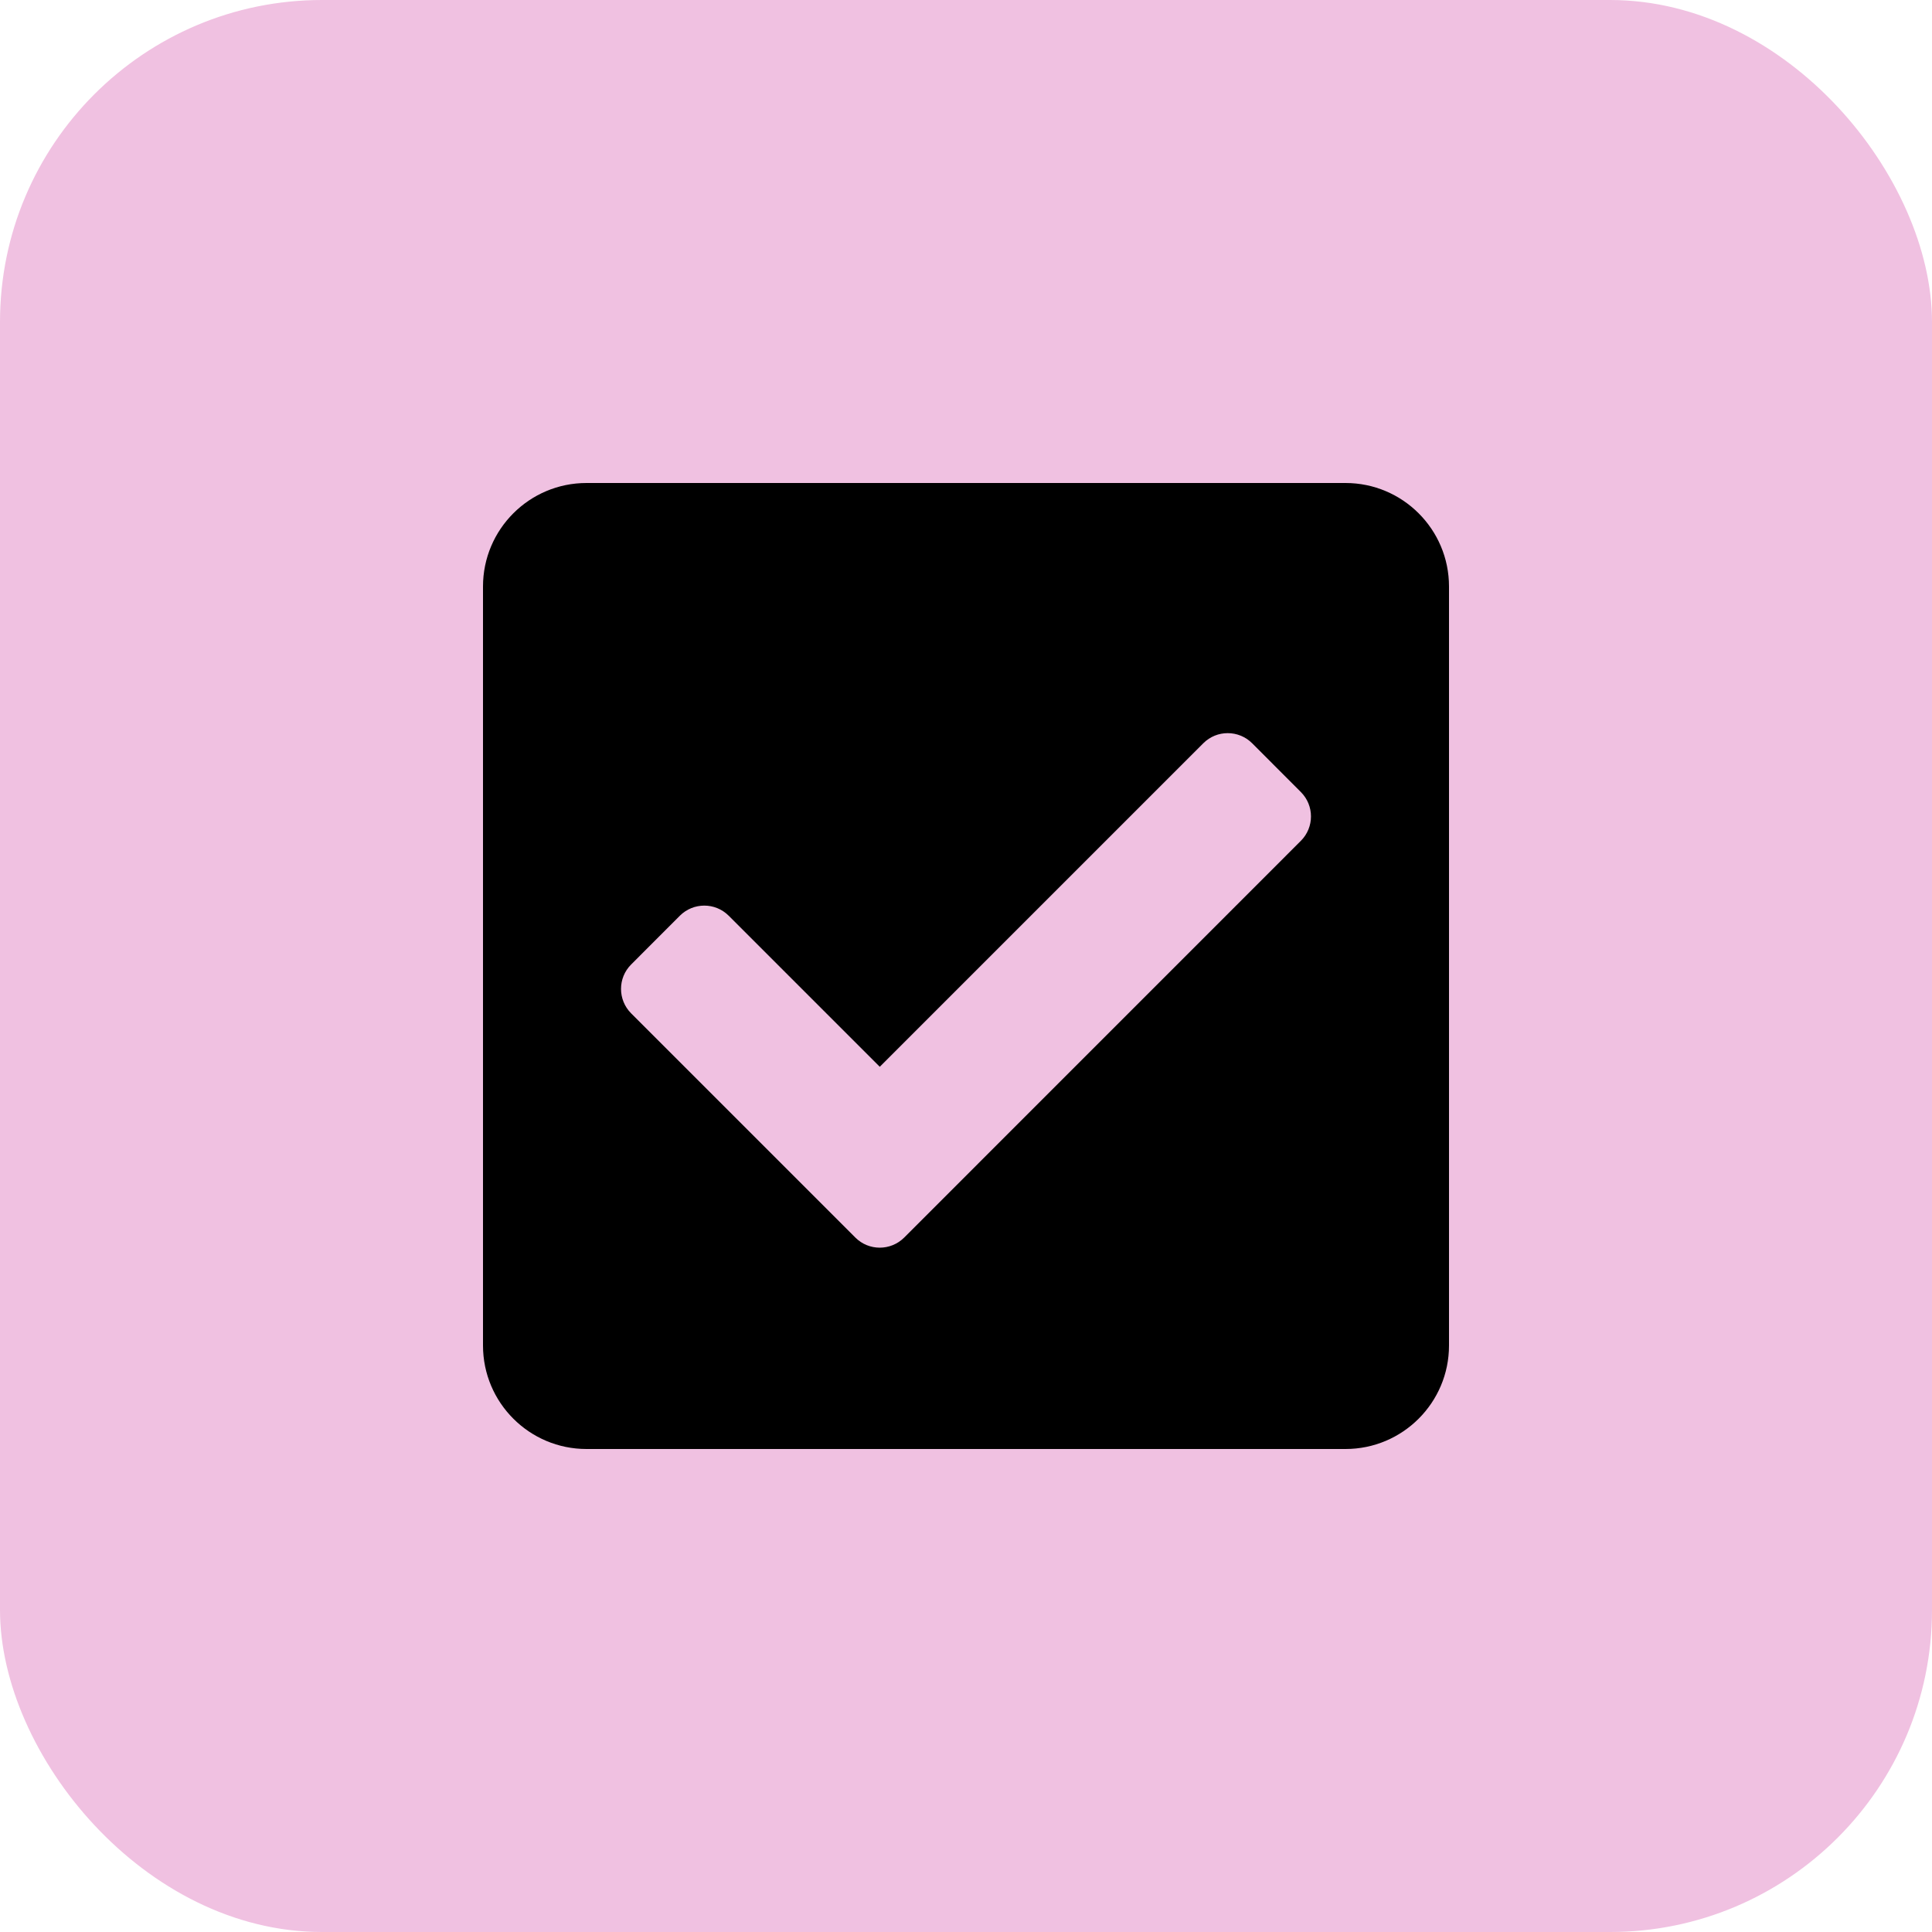 <svg width="30" height="30" viewBox="0 0 30 30" fill="none" xmlns="http://www.w3.org/2000/svg">
<rect width="30" height="30" rx="5" fill="#F0C1E1"/>
<path d="M20.893 22.5H9.107C8.22 22.5 7.5 21.78 7.5 20.893V9.107C7.5 8.22 8.22 7.5 9.107 7.5H20.893C21.78 7.5 22.5 8.22 22.5 9.107V20.893C22.5 21.78 21.78 22.5 20.893 22.5ZM14.04 19.217L20.2 13.056C20.409 12.847 20.409 12.508 20.2 12.299L19.443 11.541C19.233 11.332 18.894 11.332 18.685 11.541L13.661 16.565L11.315 14.219C11.106 14.01 10.767 14.01 10.557 14.219L9.8 14.977C9.591 15.186 9.591 15.525 9.8 15.735L13.282 19.217C13.491 19.426 13.83 19.426 14.04 19.217Z" fill="black"/>
</svg>
